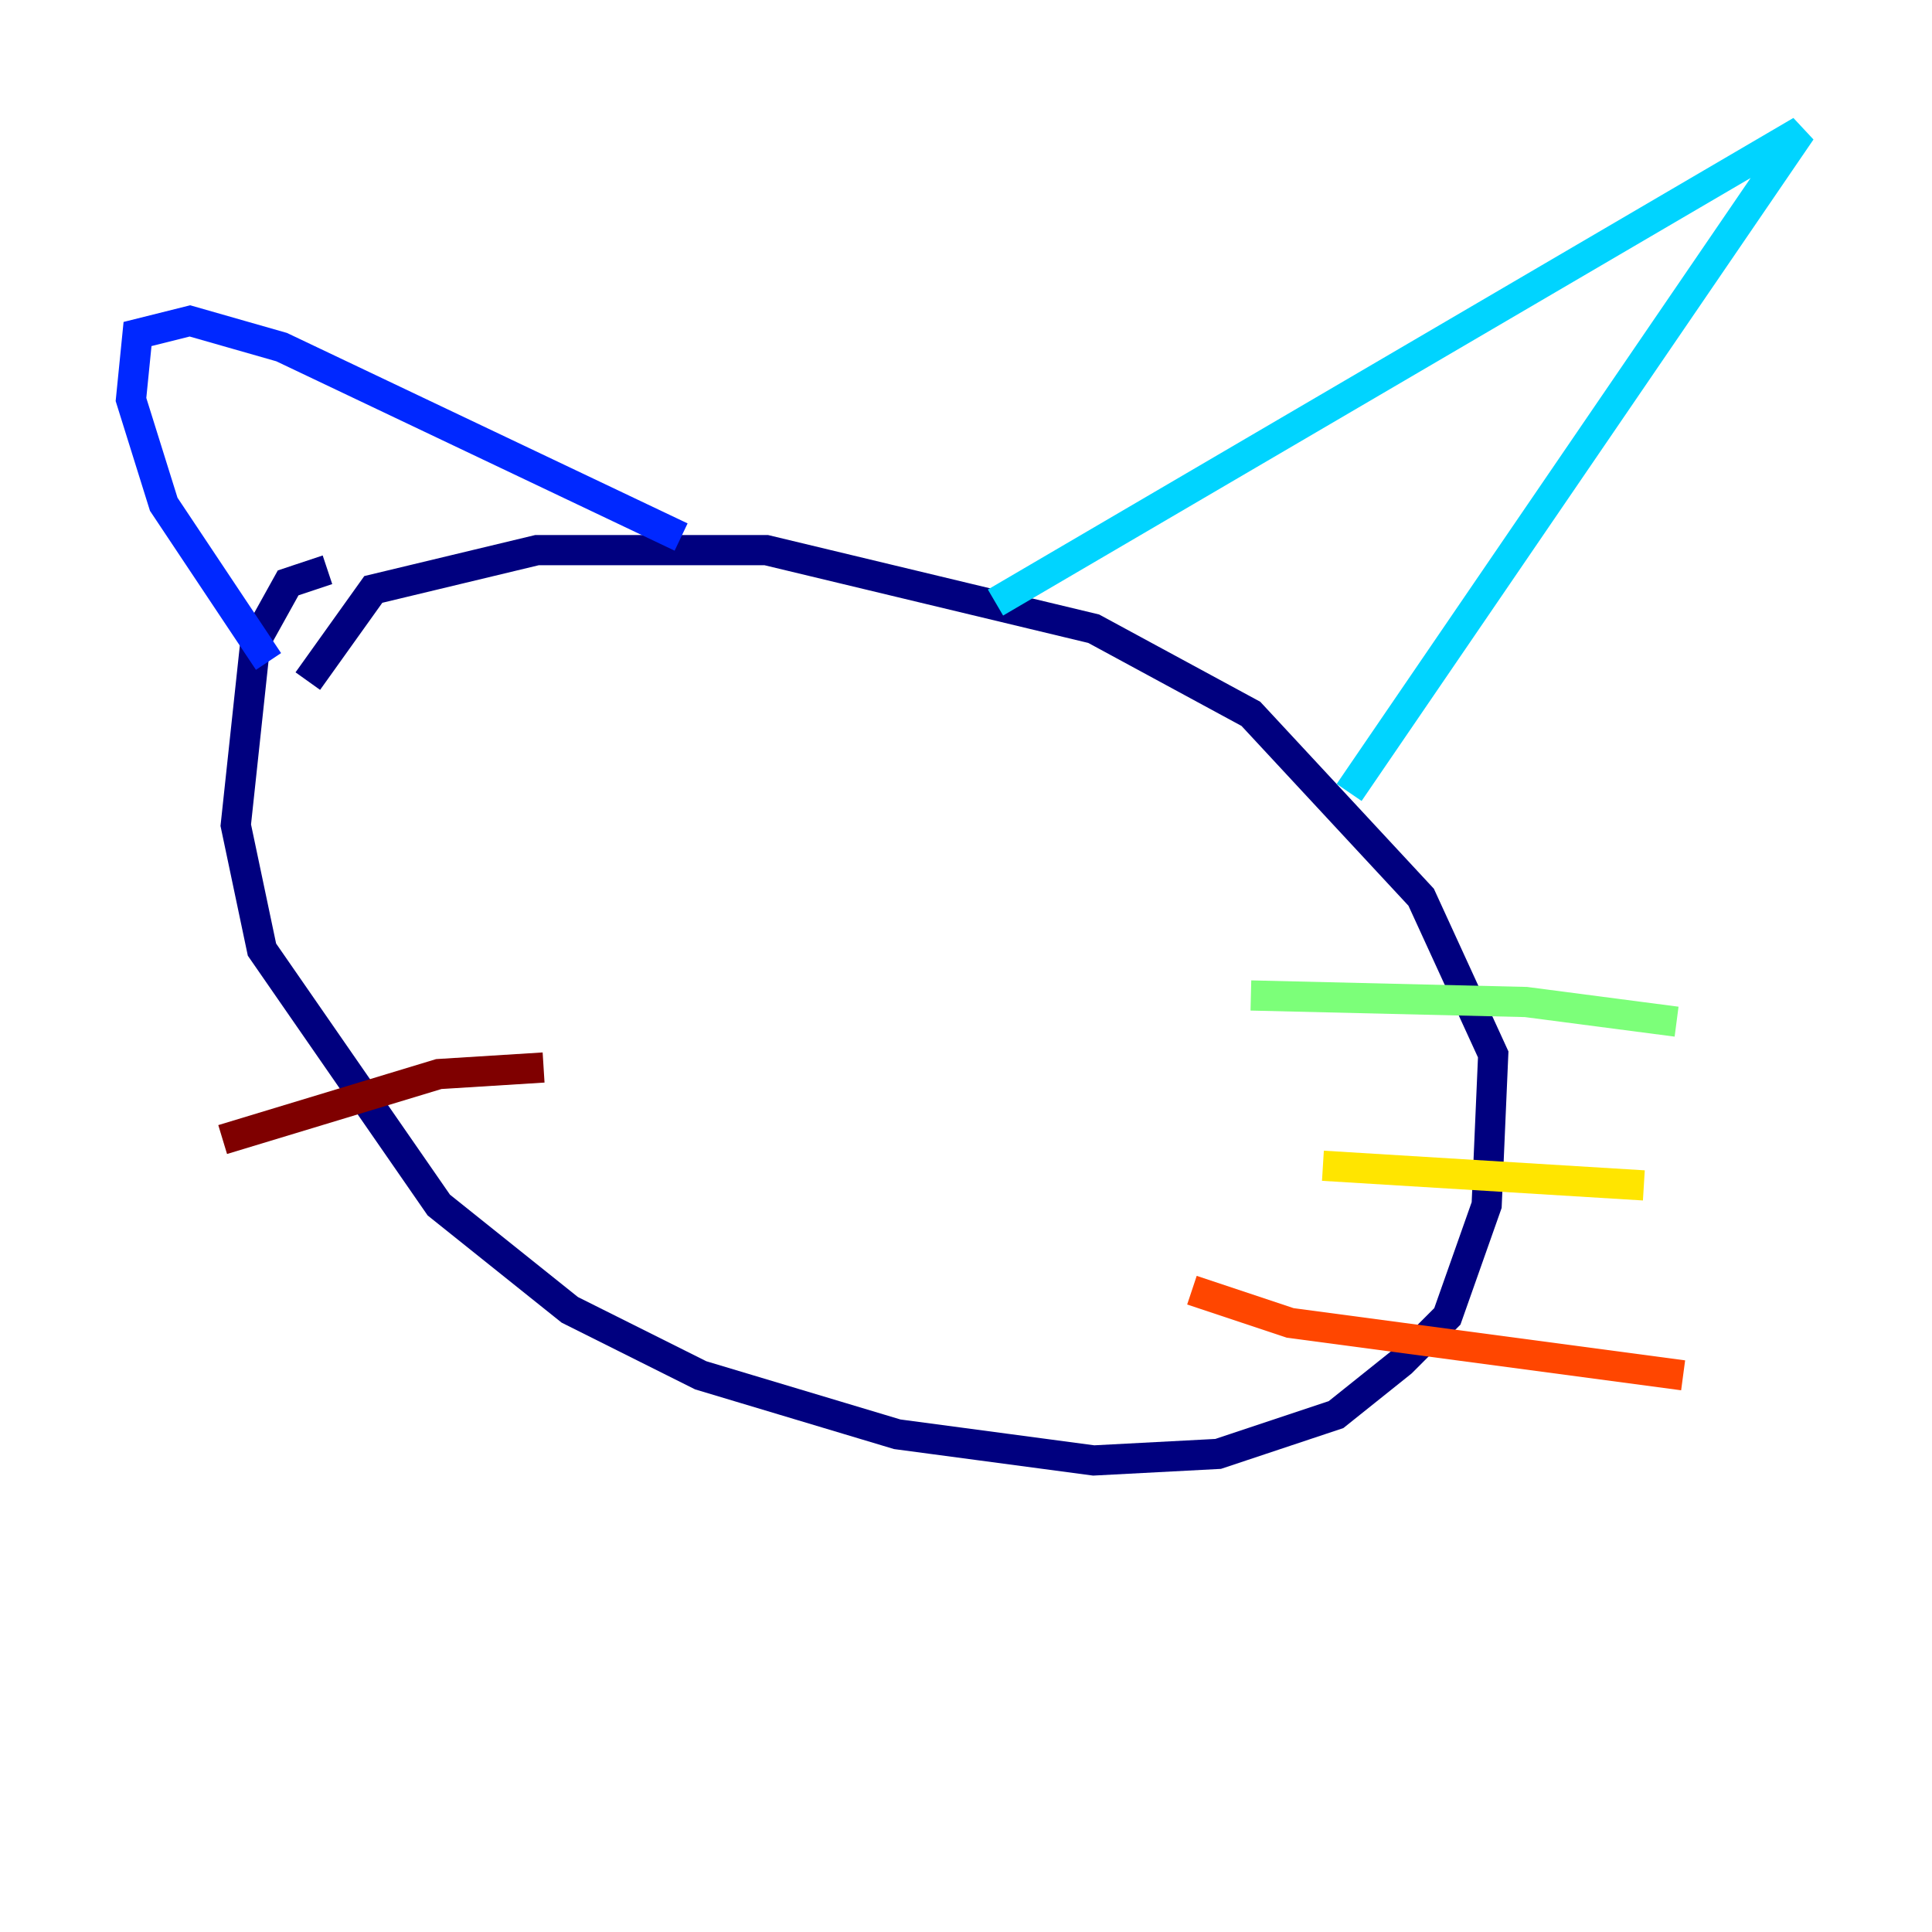 <?xml version="1.0" encoding="utf-8" ?>
<svg baseProfile="tiny" height="128" version="1.2" viewBox="0,0,128,128" width="128" xmlns="http://www.w3.org/2000/svg" xmlns:ev="http://www.w3.org/2001/xml-events" xmlns:xlink="http://www.w3.org/1999/xlink"><defs /><polyline fill="none" points="21.695,37.749 19.091,38.617 16.922,42.522 15.62,54.671 17.356,62.915 29.071,79.837 37.749,86.78 46.427,91.119 59.444,95.024 72.461,96.759 80.705,96.325 88.515,93.722 92.854,90.251 95.891,87.214 98.495,79.837 98.929,69.858 94.156,59.444 82.875,47.295 72.461,41.654 50.766,36.447 35.58,36.447 24.732,39.051 20.393,45.125" stroke="#00007f" stroke-width="2" /><polyline fill="none" points="17.79,43.824 10.848,33.41 8.678,26.468 9.112,22.129 12.583,21.261 18.658,22.997 45.125,35.58" stroke="#0028ff" stroke-width="2" /><polyline fill="none" points="65.953,39.919 119.322,8.678 89.383,52.502" stroke="#00d4ff" stroke-width="2" /><polyline fill="none" points="82.875,65.953 101.098,66.386 111.078,67.688" stroke="#7cff79" stroke-width="2" /><polyline fill="none" points="87.647,77.234 108.909,78.536" stroke="#ffe500" stroke-width="2" /><polyline fill="none" points="78.969,85.478 85.478,87.647 111.512,91.119" stroke="#ff4600" stroke-width="2" /><polyline fill="none" points="36.014,70.725 29.071,71.159 14.752,75.498" stroke="#7f0000" stroke-width="2" /></svg>